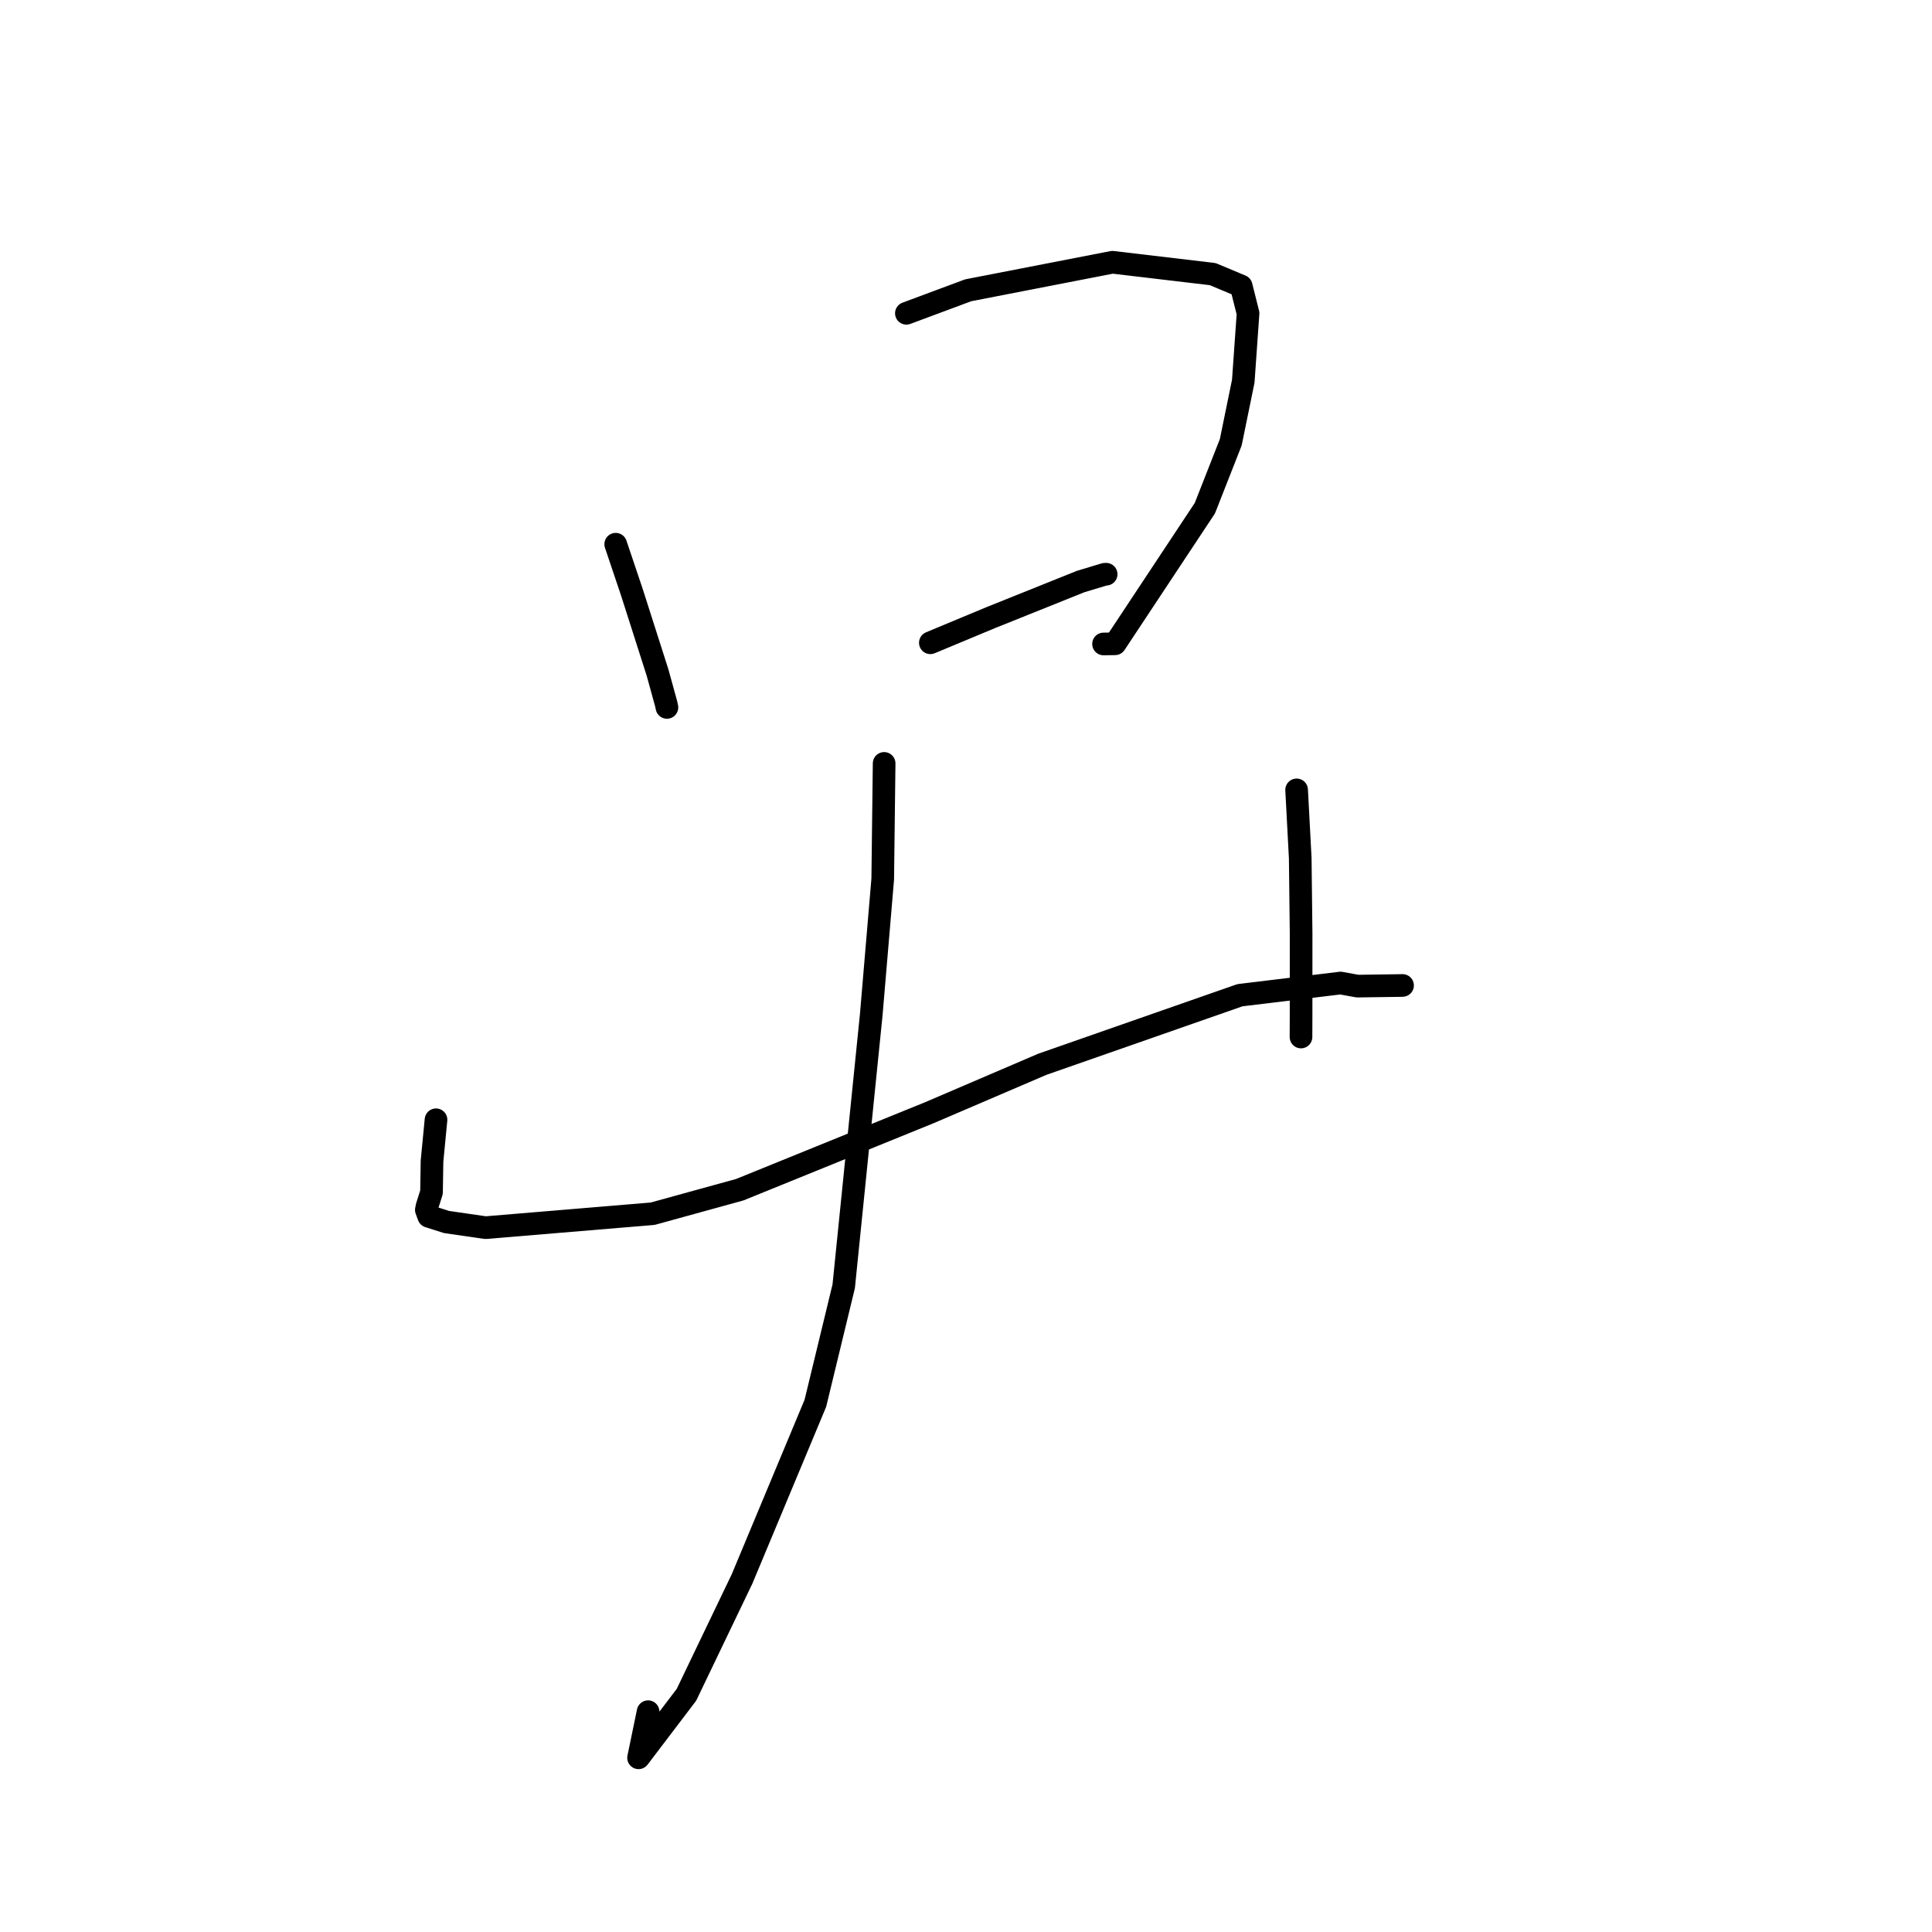 <?xml version="1.0" standalone="no"?>
    <svg width="256" height="256" xmlns="http://www.w3.org/2000/svg" version="1.1">
    <polyline stroke="black" stroke-width="3" stroke-linecap="round" fill="transparent" stroke-linejoin="round" points="81.585 72.11 83.733 78.491 87.126 89.11 88.268 93.257 88.337 93.572 88.36 93.682 88.372 93.736 " />
        <polyline stroke="black" stroke-width="3" stroke-linecap="round" fill="transparent" stroke-linejoin="round" points="120.1 41.514 128.286 38.466 147.398 34.75 160.689 36.321 164.463 37.901 165.373 41.521 164.74 50.506 163.083 58.601 159.653 67.335 147.754 85.306 146.225 85.328 " />
        <polyline stroke="black" stroke-width="3" stroke-linecap="round" fill="transparent" stroke-linejoin="round" points="123.277 85.171 131.266 81.843 143.194 77.056 146.389 76.093 146.571 76.087 " />
        <polyline stroke="black" stroke-width="3" stroke-linecap="round" fill="transparent" stroke-linejoin="round" points="57.774 148.375 57.245 153.852 57.178 157.975 56.581 159.869 56.492 160.316 56.807 161.171 59.174 161.923 64.338 162.672 86.479 160.824 98.019 157.644 123.123 147.449 138.114 141.022 164.296 131.871 177.633 130.257 179.868 130.666 185.301 130.59 185.804 130.579 185.846 130.578 " />
        <polyline stroke="black" stroke-width="3" stroke-linecap="round" fill="transparent" stroke-linejoin="round" points="171.809 104.663 172.287 113.696 172.404 123.702 172.4 134.715 172.389 137.41 " />
        <polyline stroke="black" stroke-width="3" stroke-linecap="round" fill="transparent" stroke-linejoin="round" points="117.153 101.156 116.966 116.484 115.445 134.455 111.796 170.44 108.038 185.949 98.329 209.211 90.958 224.568 84.613 232.918 85.876 226.808 " />
        </svg>